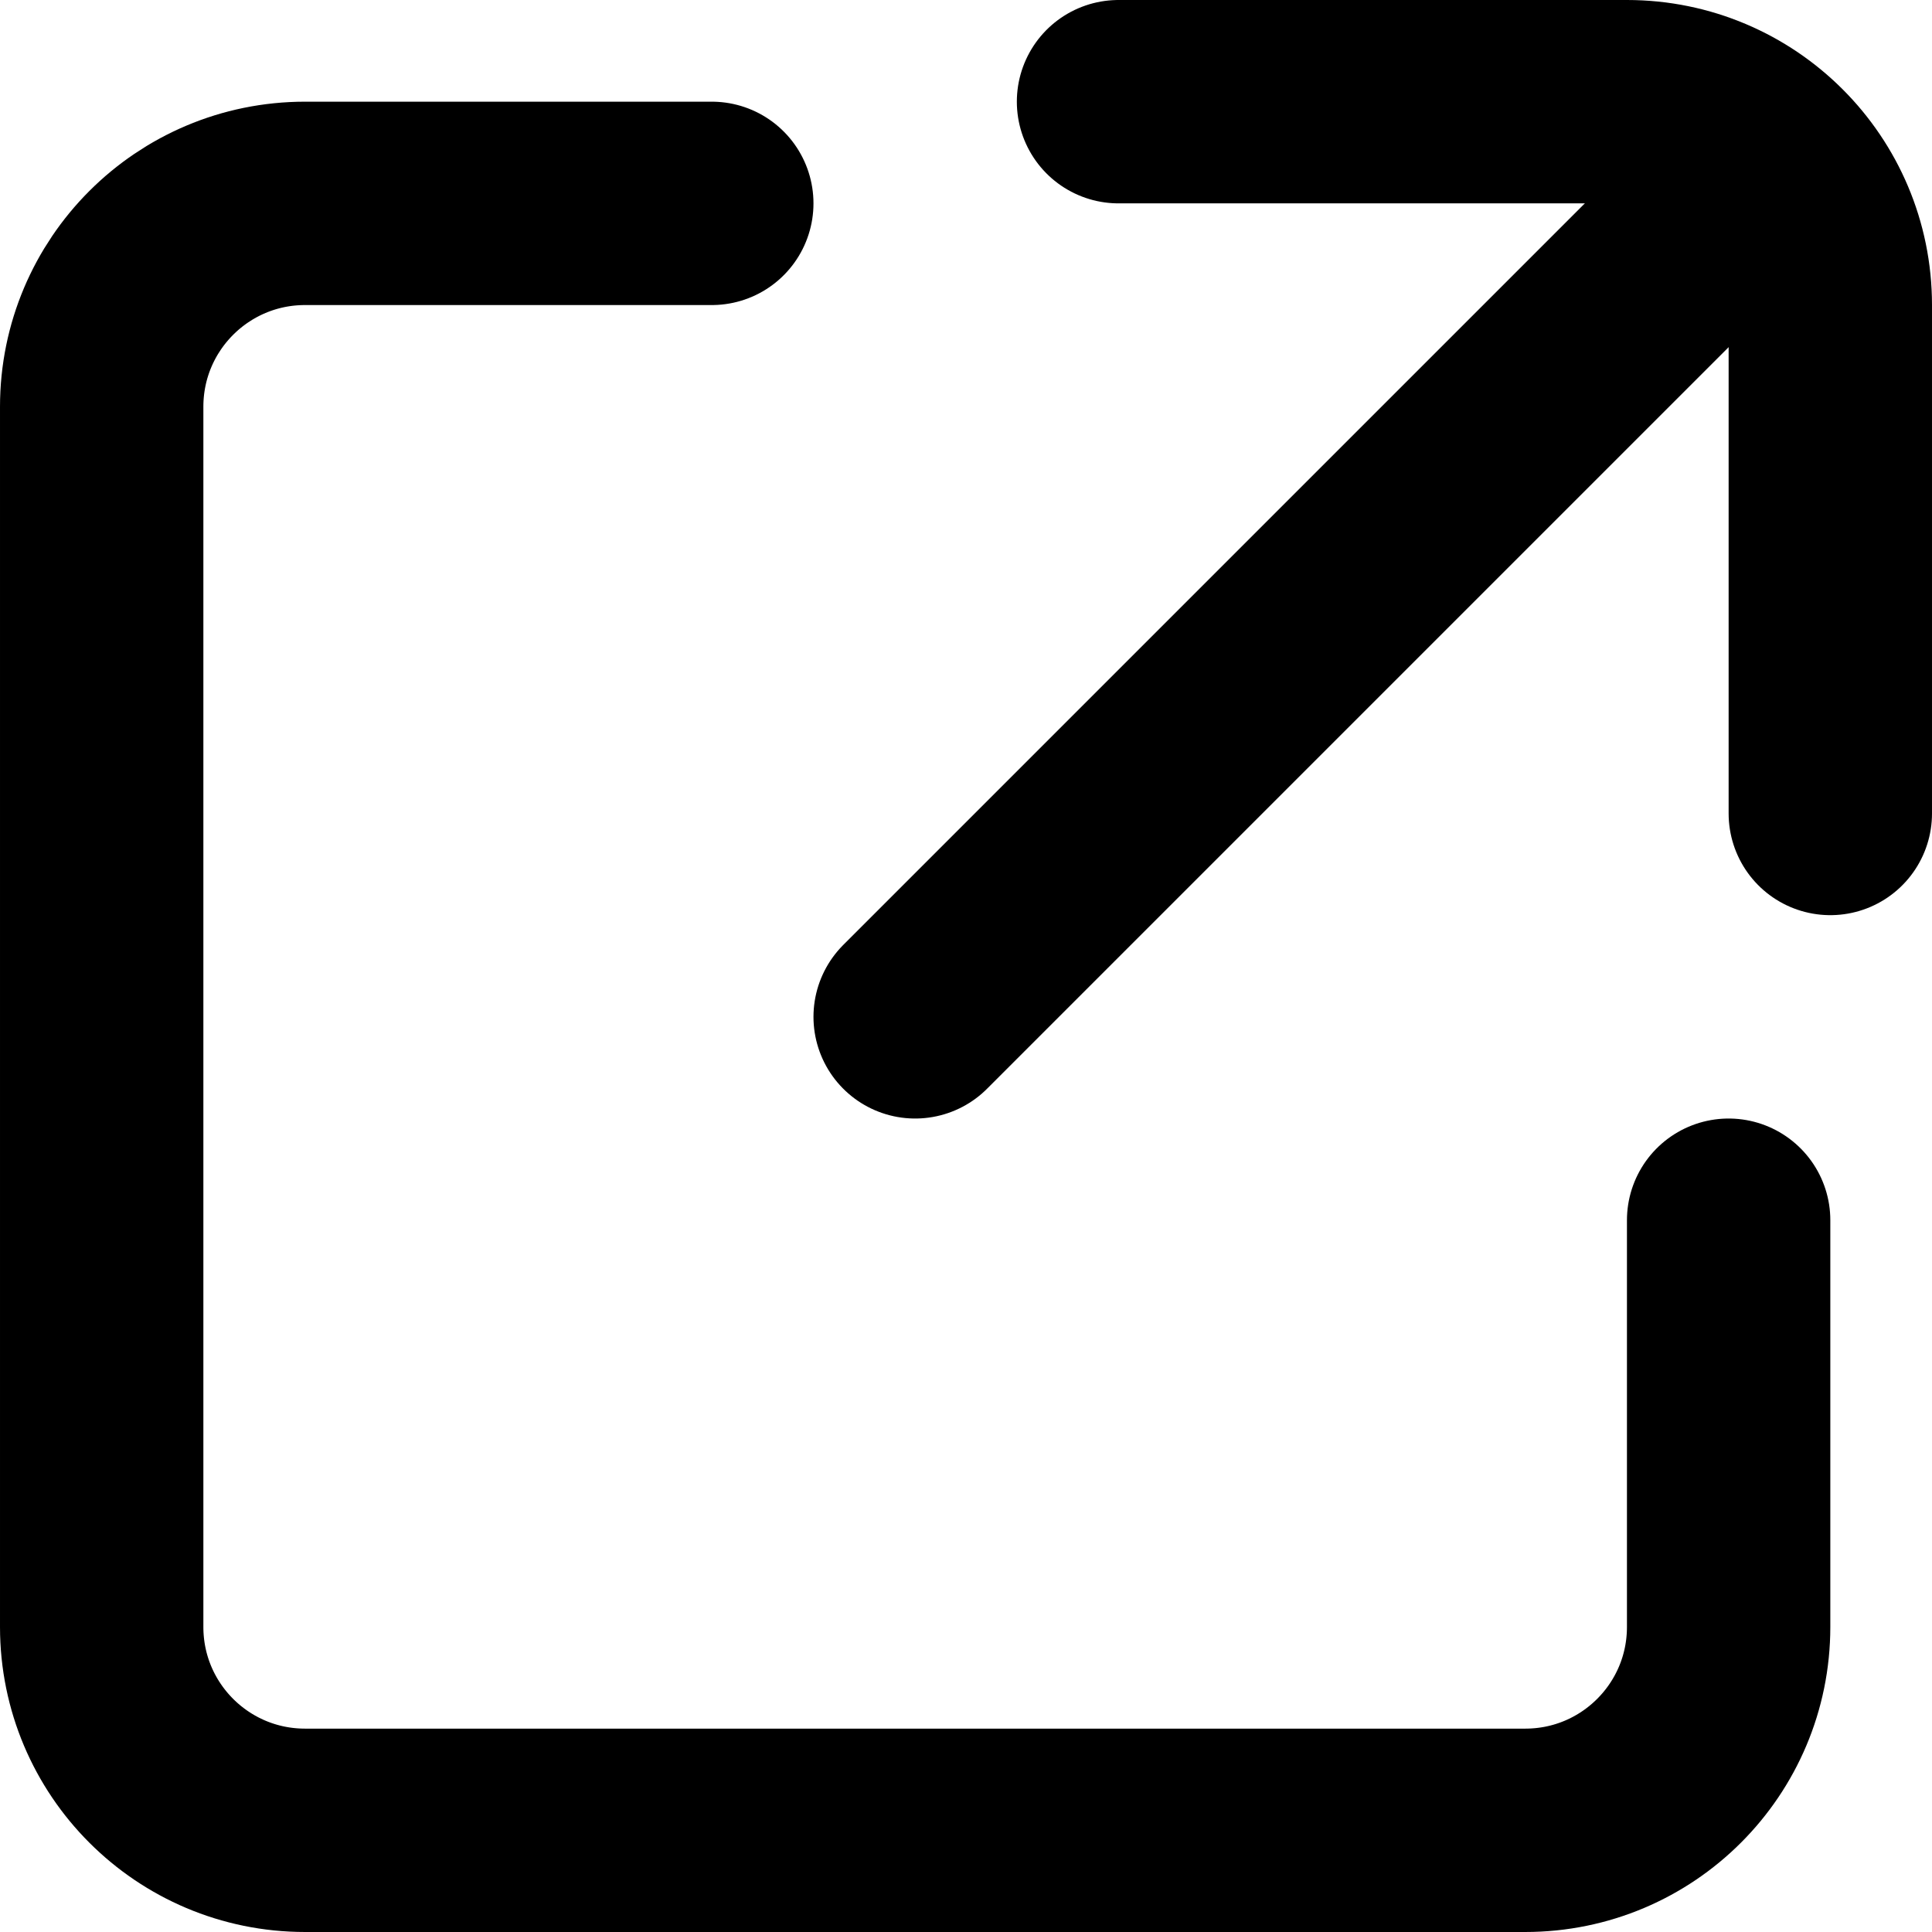 <?xml version="1.0" encoding="UTF-8"?>
<svg id="Layer_2" data-name="Layer 2" xmlns="http://www.w3.org/2000/svg" viewBox="0 0 76 76">
  <defs>
    <style>
      .cls-1 {
        fill: none;
        stroke: #000;
        stroke-linecap: round;
        stroke-linejoin: round;
        stroke-width: 8px;
      }
    </style>
  </defs>
  <g id="Icons">
    <g id="_96x96" data-name="96x96">
      <g>
        <path class="cls-1" d="M28,8H12c-4.42,0-8,3.58-8,8v48c0,4.42,3.58,8,8,8h48c4.42,0,8-3.58,8-8v-16"/>
        <g>
          <path class="cls-1" d="M44,4h20c4.42,0,8,3.58,8,8v20"/>
          <line class="cls-1" x1="68" y1="8" x2="36" y2="40"/>
        </g>
      </g>
    </g>
  </g>
</svg>